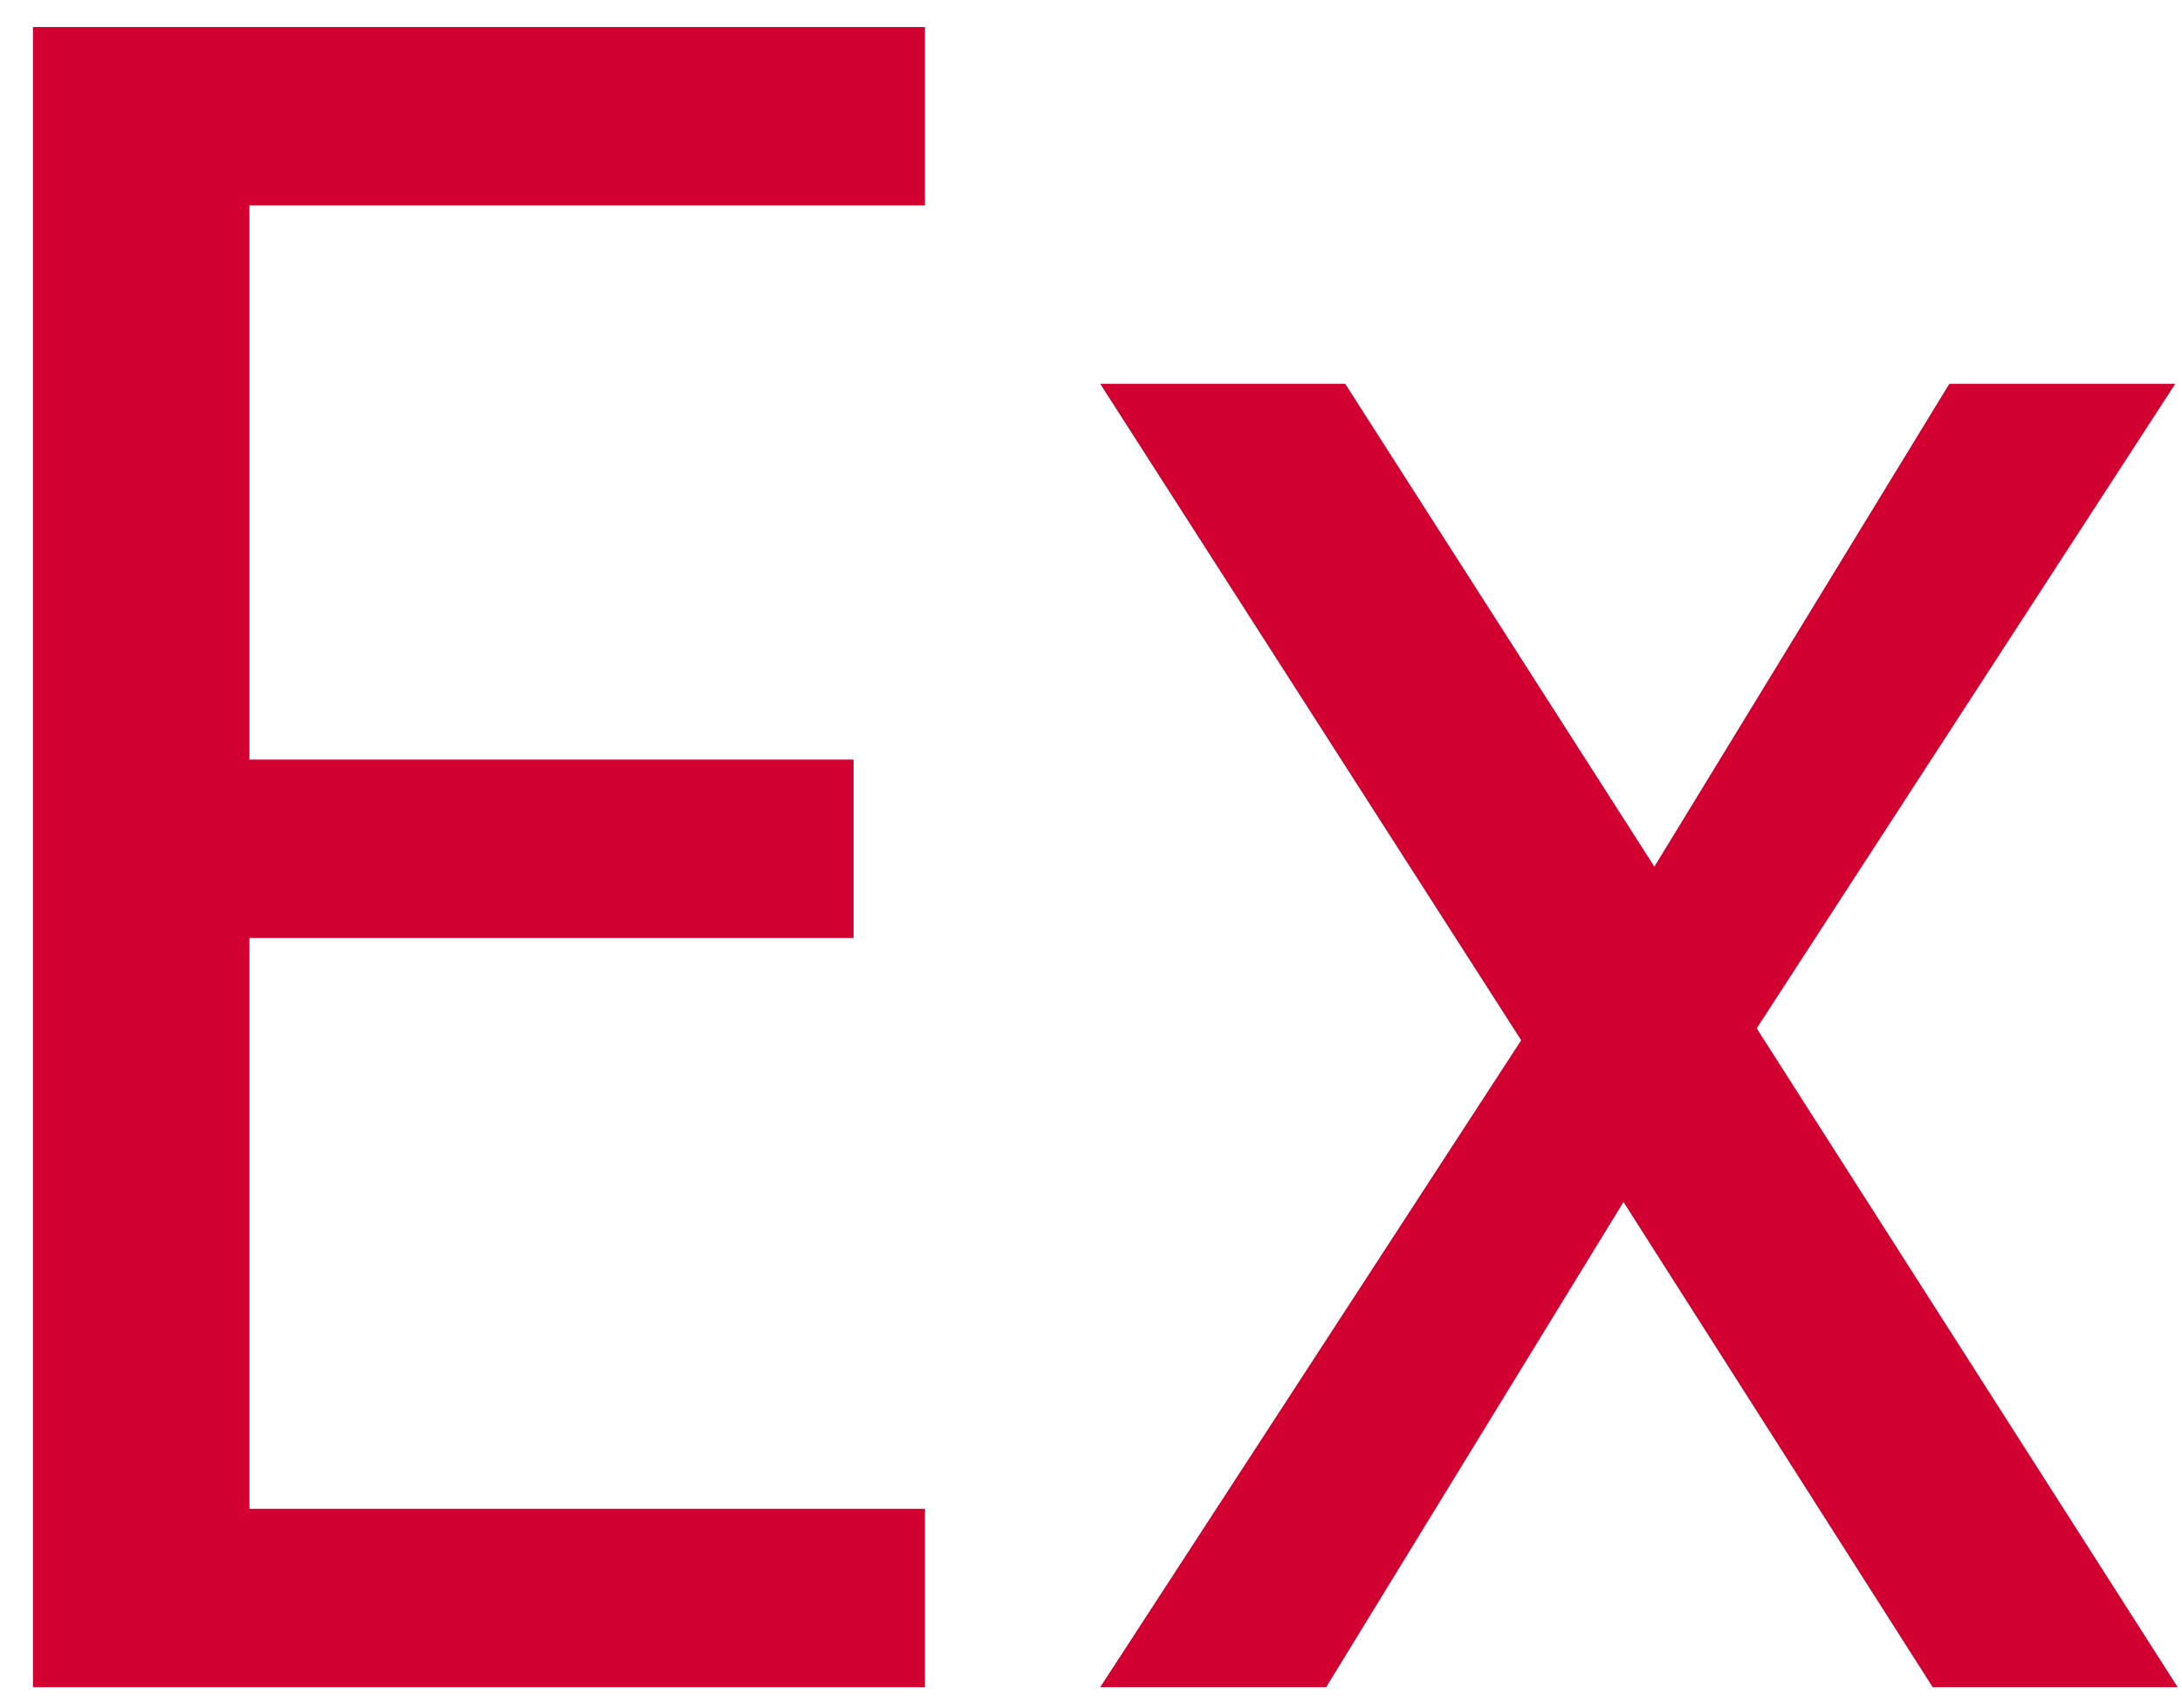 <svg width="46" height="36" viewBox="0 0 46 36" fill="none" xmlns="http://www.w3.org/2000/svg">
<path d="M5.258 4.331V16.014H17.994V19.775H5.258V31.809H19.499V35.57H0.695V0.57H19.499V4.331H5.258Z" fill="#D10030"/>
<path d="M40.744 35.57L34.226 25.341L27.958 35.57H23.194L32.069 21.931L23.194 8.091H28.359L34.877 18.271L41.095 8.091H45.859L37.034 21.68L45.909 35.57H40.744Z" fill="#D10030"/>
</svg>
